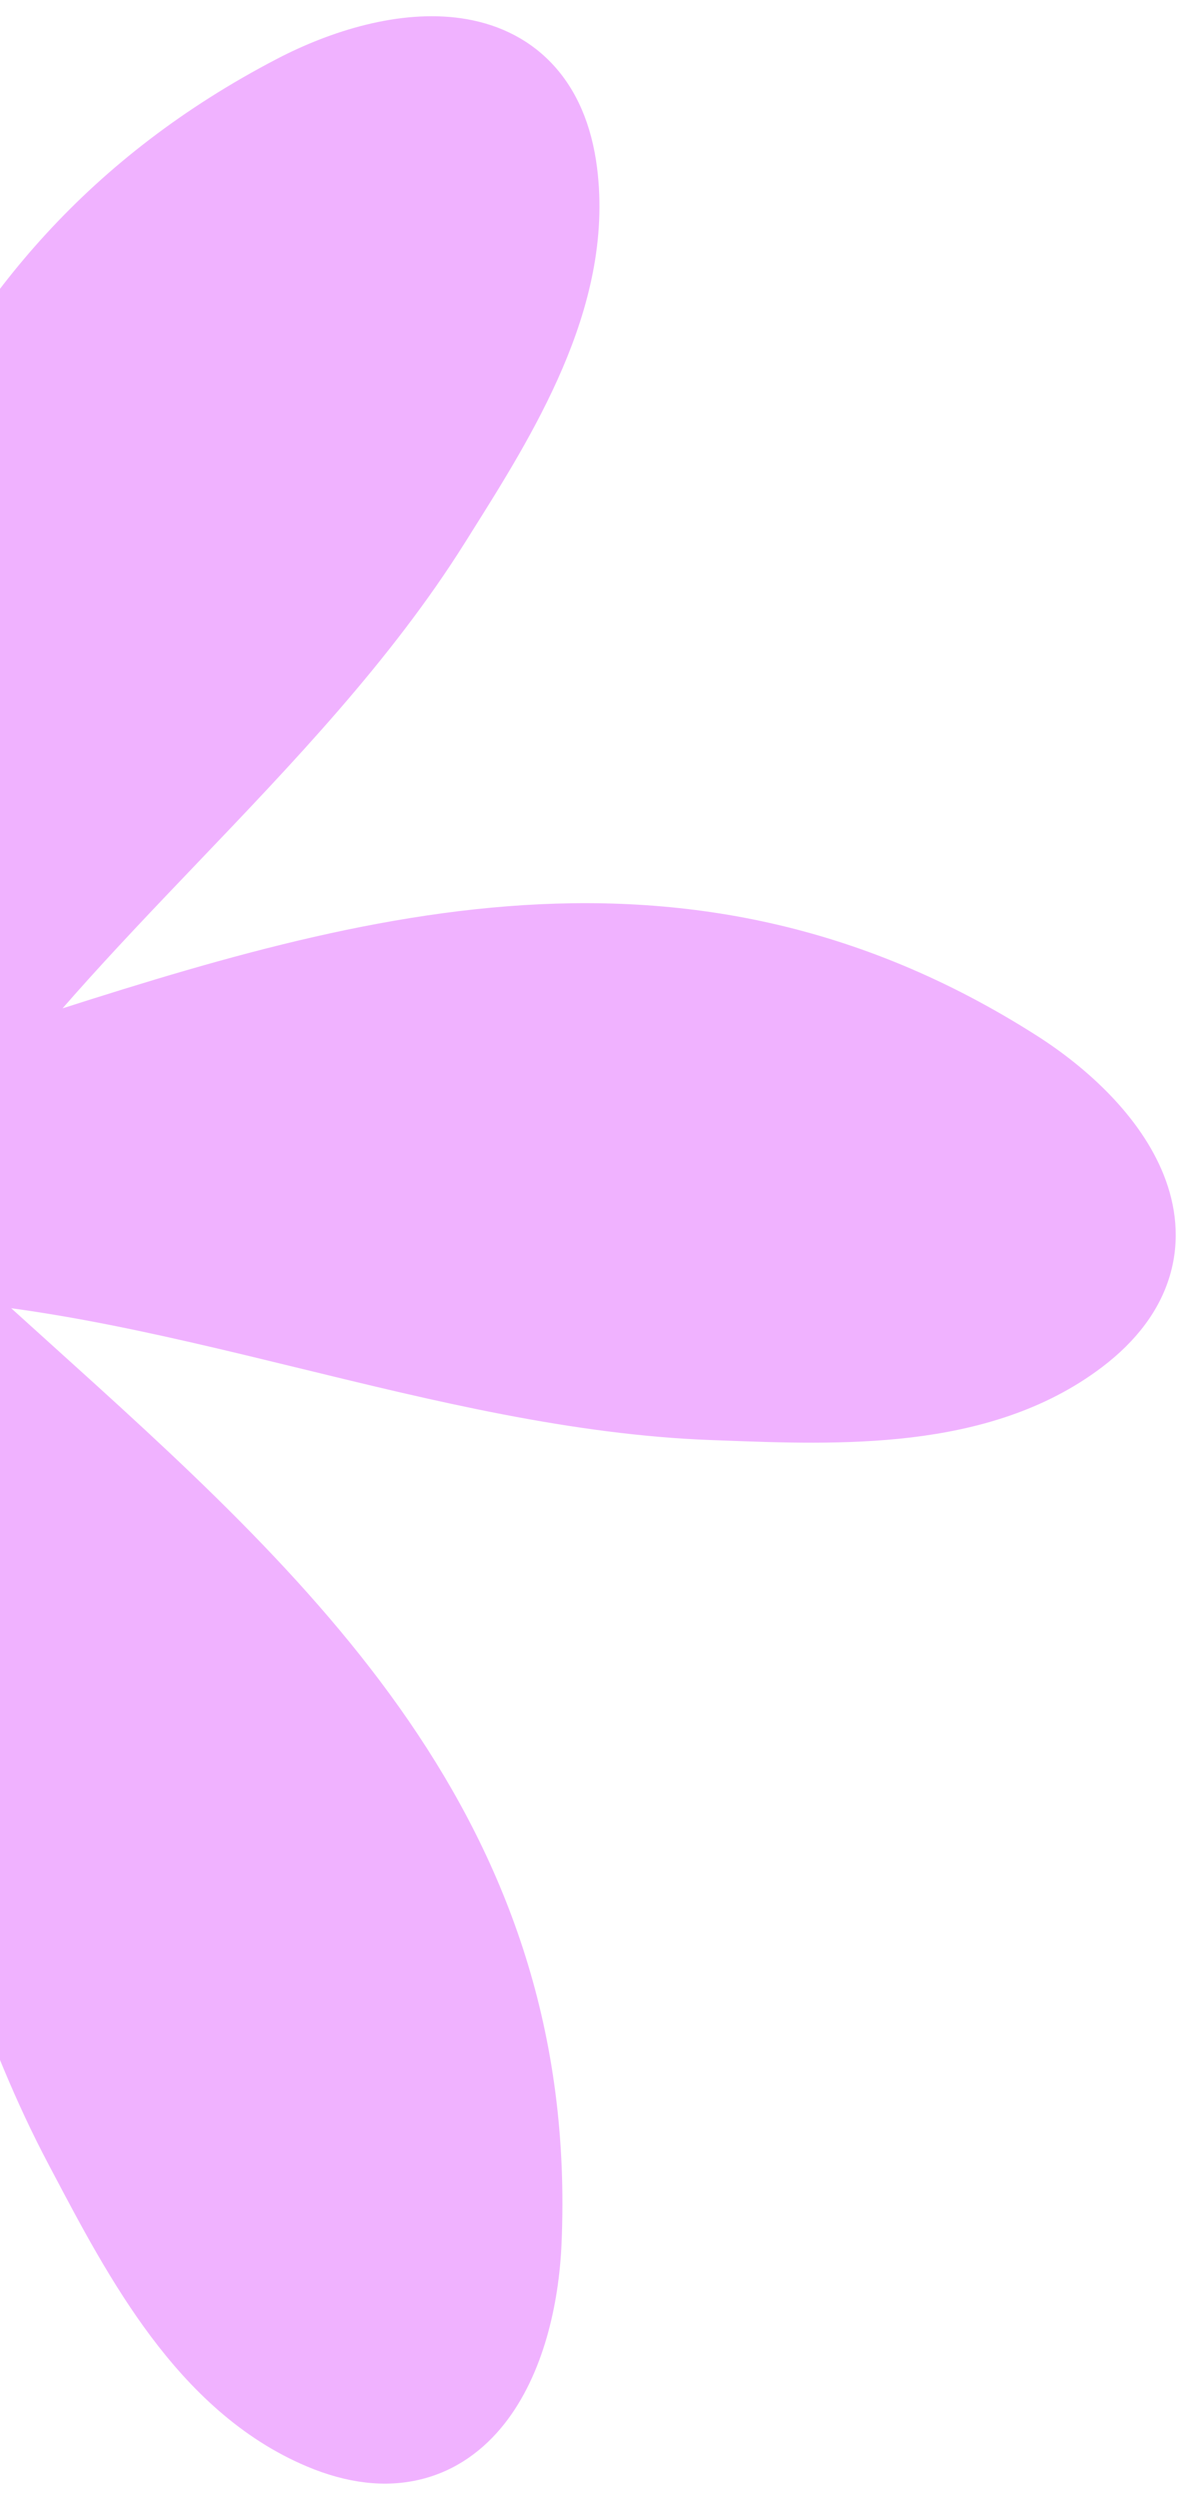 <svg width="37" height="77" viewBox="0 0 37 77" fill="none" xmlns="http://www.w3.org/2000/svg">
<path fill-rule="evenodd" clip-rule="evenodd" d="M-6.161 29.74C-3.888 19.116 -1.686 8.821 9.239 3.137C12.255 1.568 16.364 1.064 16.906 5.355C17.373 9.047 15.121 12.629 13.23 15.635L13.041 15.936C10.867 19.4 7.935 22.468 4.991 25.549C2.399 28.262 -0.203 30.985 -2.307 33.997C-1.403 33.711 -0.503 33.42 0.396 33.129C10.733 29.785 20.75 26.545 31.134 33.165C34.001 34.992 36.492 38.298 33.047 40.913C30.083 43.163 25.855 43.004 22.307 42.87C22.187 42.865 22.069 42.861 21.951 42.857C17.865 42.706 13.742 41.701 9.601 40.691C5.137 39.603 0.653 38.511 -3.831 38.475C-2.423 39.819 -0.977 41.125 0.461 42.423L0.462 42.423C8.526 49.703 16.34 56.758 15.8 69.061C15.651 72.457 14.034 76.268 10.046 74.592C6.615 73.15 4.639 69.409 2.981 66.269L2.815 65.954C0.902 62.34 -0.289 58.267 -1.485 54.176L-1.485 54.176C-2.628 50.27 -3.775 46.347 -5.559 42.791C-5.819 43.95 -6.067 45.109 -6.315 46.265C-8.587 56.889 -10.79 67.184 -21.715 72.868C-24.73 74.437 -28.839 74.941 -29.381 70.65C-29.848 66.958 -27.596 63.376 -25.706 60.37L-25.516 60.069C-23.342 56.605 -20.411 53.537 -17.466 50.456L-17.466 50.456C-14.578 47.434 -11.678 44.398 -9.467 40.965C-10.54 41.301 -11.609 41.646 -12.675 41.991C-23.012 45.335 -33.028 48.575 -43.413 41.956C-46.279 40.129 -48.771 36.822 -45.326 34.207C-42.362 31.957 -38.133 32.116 -34.585 32.25L-34.229 32.264C-30.143 32.415 -26.02 33.419 -21.879 34.429C-18.163 35.334 -14.432 36.244 -10.699 36.543C-11.377 35.923 -12.058 35.308 -12.738 34.695L-12.739 34.694L-12.739 34.694L-12.74 34.693L-12.74 34.693C-20.804 27.413 -28.619 20.358 -28.079 8.055C-27.93 4.659 -26.312 0.848 -22.325 2.524C-18.894 3.966 -16.918 7.707 -15.26 10.847L-15.093 11.162C-13.181 14.776 -11.99 18.849 -10.793 22.94L-10.793 22.94C-9.718 26.618 -8.638 30.31 -7.026 33.698C-6.725 32.379 -6.442 31.057 -6.161 29.74Z" fill="#F0B2FF"/>
<path d="M9.239 3.137L8.547 1.806V1.806L9.239 3.137ZM-6.161 29.74L-7.627 29.426L-6.161 29.74ZM16.906 5.355L18.394 5.167V5.167L16.906 5.355ZM13.23 15.635L11.961 14.836L11.96 14.837L13.23 15.635ZM13.041 15.936L11.771 15.138L11.771 15.139L13.041 15.936ZM4.991 25.549L3.906 24.513L4.991 25.549ZM-2.307 33.997L-3.537 33.138L-6.067 36.759L-1.855 35.427L-2.307 33.997ZM0.396 33.129L-0.066 31.702L0.396 33.129ZM31.134 33.165L30.328 34.429L31.134 33.165ZM33.047 40.913L32.14 39.718L33.047 40.913ZM22.307 42.87L22.25 44.369H22.25L22.307 42.87ZM21.951 42.857L22.006 41.358L21.951 42.857ZM9.601 40.691L9.245 42.149L9.601 40.691ZM-3.831 38.475L-3.819 36.975L-7.607 36.946L-4.867 39.56L-3.831 38.475ZM0.461 42.423L-0.544 43.536L-0.539 43.541L0.461 42.423ZM0.462 42.423L1.467 41.31L1.462 41.305L0.462 42.423ZM15.8 69.061L17.299 69.127L15.8 69.061ZM10.046 74.592L9.465 75.975L10.046 74.592ZM2.981 66.269L4.307 65.568L4.307 65.568L2.981 66.269ZM2.815 65.954L4.141 65.253L4.141 65.252L2.815 65.954ZM-1.485 54.176L-0.046 53.755L-0.053 53.728L-0.062 53.701L-1.485 54.176ZM-1.485 54.176L-2.925 54.597L-2.917 54.623L-2.908 54.65L-1.485 54.176ZM-5.559 42.791L-4.218 42.119L-6.102 38.365L-7.022 42.463L-5.559 42.791ZM-6.315 46.265L-4.848 46.579V46.579L-6.315 46.265ZM-21.715 72.868L-21.022 74.198H-21.022L-21.715 72.868ZM-29.381 70.65L-27.893 70.462L-29.381 70.65ZM-25.706 60.37L-24.436 61.169L-24.436 61.168L-25.706 60.37ZM-25.516 60.069L-24.246 60.867L-24.246 60.866L-25.516 60.069ZM-17.466 50.456L-16.381 51.492L-16.346 51.455L-16.314 51.416L-17.466 50.456ZM-17.466 50.456L-18.55 49.419L-18.586 49.456L-18.618 49.495L-17.466 50.456ZM-9.467 40.965L-8.206 41.776L-5.965 38.295L-9.916 39.533L-9.467 40.965ZM-12.675 41.991L-12.213 43.418L-12.675 41.991ZM-43.413 41.956L-44.219 43.22L-44.219 43.22L-43.413 41.956ZM-45.326 34.207L-44.419 35.402H-44.419L-45.326 34.207ZM-34.585 32.25L-34.642 33.749L-34.641 33.749L-34.585 32.25ZM-34.229 32.264L-34.286 33.762L-34.285 33.763L-34.229 32.264ZM-21.879 34.429L-21.524 32.971H-21.524L-21.879 34.429ZM-10.699 36.543L-10.819 38.038L-6.458 38.388L-9.687 35.436L-10.699 36.543ZM-12.738 34.695L-13.743 35.808L-13.743 35.808L-12.738 34.695ZM-12.74 34.693L-11.735 33.58L-11.743 33.572L-12.74 34.693ZM-12.74 34.693L-13.745 35.806L-13.737 35.814L-12.74 34.693ZM-28.079 8.055L-29.577 7.989V7.989L-28.079 8.055ZM-22.325 2.524L-22.906 3.907V3.907L-22.325 2.524ZM-15.26 10.847L-16.586 11.548L-16.586 11.548L-15.26 10.847ZM-15.093 11.162L-16.419 11.863L-16.419 11.864L-15.093 11.162ZM-10.793 22.94L-9.351 22.528L-9.354 22.519L-10.793 22.94ZM-10.793 22.94L-12.236 23.352L-12.233 23.361L-10.793 22.94ZM-7.026 33.698L-8.38 34.342L-6.524 38.244L-5.563 34.031L-7.026 33.698ZM8.547 1.806C-3.088 7.86 -5.376 18.903 -7.627 29.426L-4.694 30.053C-2.399 19.328 -0.283 9.782 9.932 4.468L8.547 1.806ZM18.394 5.167C18.229 3.856 17.768 2.757 16.987 1.94C16.203 1.121 15.213 0.709 14.216 0.564C12.298 0.285 10.182 0.956 8.547 1.806L9.932 4.468C11.312 3.75 12.758 3.384 13.784 3.533C14.259 3.602 14.587 3.771 14.819 4.014C15.056 4.261 15.312 4.708 15.418 5.543L18.394 5.167ZM14.5 16.433C15.435 14.948 16.536 13.202 17.331 11.342C18.13 9.474 18.673 7.375 18.394 5.167L15.418 5.543C15.606 7.027 15.256 8.565 14.573 10.162C13.886 11.768 12.916 13.316 11.961 14.836L14.5 16.433ZM14.311 16.735L14.501 16.433L11.96 14.837L11.771 15.138L14.311 16.735ZM6.075 26.586C8.999 23.526 12.042 20.349 14.311 16.734L11.771 15.139C9.692 18.451 6.872 21.409 3.906 24.513L6.075 26.586ZM-1.078 34.856C0.95 31.954 3.469 29.313 6.075 26.586L3.906 24.513C1.329 27.21 -1.355 30.015 -3.537 33.138L-1.078 34.856ZM-0.066 31.702C-0.965 31.993 -1.861 32.283 -2.76 32.567L-1.855 35.427C-0.946 35.14 -0.04 34.847 0.858 34.556L-0.066 31.702ZM31.941 31.9C20.881 24.85 10.173 28.39 -0.066 31.702L0.858 34.556C11.293 31.181 20.618 28.24 30.328 34.429L31.941 31.9ZM33.954 42.108C35.007 41.309 35.728 40.361 36.045 39.276C36.362 38.187 36.224 37.124 35.851 36.188C35.134 34.387 33.495 32.89 31.941 31.9L30.328 34.429C31.64 35.266 32.681 36.336 33.064 37.298C33.242 37.744 33.259 38.112 33.165 38.436C33.069 38.764 32.81 39.21 32.14 39.718L33.954 42.108ZM22.25 44.369C24.004 44.435 26.067 44.516 28.075 44.275C30.092 44.033 32.182 43.453 33.954 42.108L32.14 39.718C30.949 40.623 29.442 41.089 27.717 41.296C25.983 41.505 24.157 41.439 22.363 41.371L22.25 44.369ZM21.895 44.356C22.012 44.36 22.131 44.364 22.25 44.369L22.363 41.371C22.244 41.367 22.125 41.362 22.006 41.358L21.895 44.356ZM9.245 42.149C13.357 43.151 17.63 44.198 21.895 44.356L22.006 41.358C18.099 41.213 14.127 40.251 9.956 39.234L9.245 42.149ZM-3.843 39.975C0.436 40.009 4.749 41.053 9.245 42.149L9.956 39.234C5.525 38.154 0.869 37.012 -3.819 36.975L-3.843 39.975ZM1.466 41.309C0.026 40.009 -1.405 38.717 -2.795 37.39L-4.867 39.56C-3.441 40.921 -1.979 42.24 -0.544 43.536L1.466 41.309ZM1.462 41.305L1.461 41.305L-0.539 43.541L-0.539 43.541L1.462 41.305ZM17.299 69.127C17.874 56.025 9.454 48.521 1.467 41.31L-0.544 43.536C7.597 50.886 14.806 57.492 14.302 68.995L17.299 69.127ZM9.465 75.975C10.683 76.487 11.865 76.638 12.962 76.369C14.065 76.1 14.916 75.449 15.54 74.658C16.741 73.136 17.218 70.968 17.299 69.127L14.302 68.995C14.233 70.55 13.827 71.986 13.185 72.799C12.888 73.176 12.578 73.375 12.25 73.455C11.919 73.536 11.403 73.535 10.627 73.209L9.465 75.975ZM1.655 66.969C2.474 68.521 3.436 70.348 4.648 71.967C5.867 73.593 7.413 75.113 9.465 75.975L10.627 73.209C9.248 72.629 8.091 71.558 7.049 70.168C6.002 68.77 5.146 67.156 4.307 65.568L1.655 66.969ZM1.488 66.655L1.655 66.969L4.307 65.568L4.141 65.253L1.488 66.655ZM-2.925 54.597C-1.737 58.659 -0.507 62.883 1.489 66.655L4.141 65.252C2.312 61.796 1.16 57.875 -0.046 53.755L-2.925 54.597ZM-2.908 54.65L-2.908 54.65L-0.062 53.701L-0.062 53.701L-2.908 54.65ZM-6.9 43.464C-5.187 46.878 -4.074 50.666 -2.925 54.597L-0.046 53.755C-1.181 49.873 -2.363 45.817 -4.218 42.119L-6.9 43.464ZM-4.848 46.579C-4.6 45.422 -4.354 44.27 -4.095 43.12L-7.022 42.463C-7.285 43.63 -7.534 44.797 -7.781 45.952L-4.848 46.579ZM-21.022 74.198C-9.388 68.145 -7.099 57.102 -4.848 46.579L-7.781 45.952C-10.076 56.676 -12.192 66.222 -22.407 71.537L-21.022 74.198ZM-30.869 70.838C-30.704 72.149 -30.244 73.248 -29.462 74.064C-28.678 74.884 -27.689 75.296 -26.691 75.441C-24.773 75.72 -22.657 75.049 -21.022 74.198L-22.407 71.537C-23.787 72.255 -25.234 72.621 -26.259 72.472C-26.734 72.403 -27.062 72.234 -27.295 71.991C-27.531 71.744 -27.788 71.297 -27.893 70.462L-30.869 70.838ZM-26.976 59.572C-27.91 61.057 -29.011 62.803 -29.807 64.663C-30.605 66.531 -31.149 68.63 -30.869 70.838L-27.893 70.462C-28.081 68.978 -27.731 67.44 -27.048 65.843C-26.361 64.237 -25.392 62.688 -24.436 61.169L-26.976 59.572ZM-26.786 59.27L-26.976 59.572L-24.436 61.168L-24.246 60.867L-26.786 59.27ZM-18.55 49.419C-21.474 52.479 -24.518 55.656 -26.787 59.271L-24.246 60.866C-22.167 57.554 -19.347 54.596 -16.381 51.492L-18.55 49.419ZM-18.618 49.495L-18.618 49.495L-16.314 51.416L-16.314 51.416L-18.618 49.495ZM-10.729 40.153C-12.848 43.445 -15.644 46.378 -18.55 49.419L-16.381 51.492C-13.513 48.49 -10.508 45.352 -8.206 41.776L-10.729 40.153ZM-12.213 43.418C-11.146 43.073 -10.084 42.73 -9.019 42.396L-9.916 39.533C-10.996 39.872 -12.072 40.219 -13.136 40.564L-12.213 43.418ZM-44.219 43.22C-33.16 50.27 -22.451 46.73 -12.213 43.418L-13.136 40.564C-23.572 43.939 -32.897 46.88 -42.607 40.691L-44.219 43.22ZM-46.233 33.012C-47.285 33.811 -48.007 34.759 -48.323 35.844C-48.641 36.933 -48.503 37.996 -48.13 38.932C-47.412 40.733 -45.773 42.23 -44.219 43.22L-42.607 40.691C-43.919 39.854 -44.959 38.785 -45.343 37.822C-45.52 37.376 -45.538 37.008 -45.443 36.684C-45.348 36.357 -45.089 35.91 -44.419 35.402L-46.233 33.012ZM-34.529 30.751C-36.282 30.685 -38.345 30.604 -40.353 30.845C-42.371 31.087 -44.46 31.666 -46.233 33.012L-44.419 35.402C-43.227 34.497 -41.721 34.031 -39.996 33.824C-38.262 33.615 -36.436 33.681 -34.642 33.749L-34.529 30.751ZM-34.173 30.765L-34.529 30.751L-34.641 33.749L-34.286 33.762L-34.173 30.765ZM-21.524 32.971C-25.636 31.969 -29.909 30.922 -34.174 30.765L-34.285 33.763C-30.377 33.907 -26.405 34.87 -22.234 35.886L-21.524 32.971ZM-10.579 35.048C-14.172 34.76 -17.786 33.882 -21.524 32.971L-22.234 35.886C-18.54 36.786 -14.692 37.728 -10.819 38.038L-10.579 35.048ZM-13.743 35.808C-13.063 36.422 -12.385 37.034 -11.711 37.65L-9.687 35.436C-10.369 34.812 -11.054 34.194 -11.733 33.581L-13.743 35.808ZM-13.744 35.807L-13.743 35.808L-11.732 33.582L-11.733 33.581L-13.744 35.807ZM-13.745 35.807L-13.744 35.807L-11.733 33.581L-11.734 33.58L-13.745 35.807ZM-13.745 35.806L-13.745 35.807L-11.734 33.58L-11.735 33.58L-13.745 35.806ZM-13.737 35.814L-13.737 35.814L-11.743 33.572L-11.744 33.572L-13.737 35.814ZM-29.577 7.989C-30.152 21.091 -21.733 28.595 -13.745 35.806L-11.735 33.579C-19.876 26.23 -27.085 19.624 -26.58 8.121L-29.577 7.989ZM-21.744 1.141C-22.962 0.629 -24.143 0.478 -25.241 0.747C-26.343 1.016 -27.194 1.667 -27.819 2.458C-29.019 3.98 -29.496 6.148 -29.577 7.989L-26.58 8.121C-26.512 6.566 -26.106 5.13 -25.463 4.317C-25.166 3.94 -24.856 3.741 -24.529 3.661C-24.197 3.58 -23.681 3.581 -22.906 3.907L-21.744 1.141ZM-13.933 10.147C-14.753 8.595 -15.714 6.768 -16.927 5.149C-18.145 3.523 -19.692 2.003 -21.744 1.141L-22.906 3.907C-21.527 4.486 -20.37 5.558 -19.328 6.948C-18.28 8.346 -17.425 9.96 -16.586 11.548L-13.933 10.147ZM-13.767 10.461L-13.933 10.146L-16.586 11.548L-16.419 11.863L-13.767 10.461ZM-9.354 22.519C-10.542 18.457 -11.771 14.233 -13.767 10.461L-16.419 11.864C-14.591 15.32 -13.438 19.241 -12.233 23.361L-9.354 22.519ZM-9.351 22.528L-9.351 22.528L-12.236 23.352L-12.236 23.352L-9.351 22.528ZM-5.671 33.053C-7.223 29.793 -8.272 26.218 -9.354 22.519L-12.233 23.361C-11.164 27.017 -10.053 30.828 -8.38 34.342L-5.671 33.053ZM-7.627 29.426C-7.91 30.744 -8.19 32.057 -8.488 33.364L-5.563 34.031C-5.26 32.701 -4.975 31.369 -4.694 30.053L-7.627 29.426Z" fill="#F0B2FF"/>
</svg>
